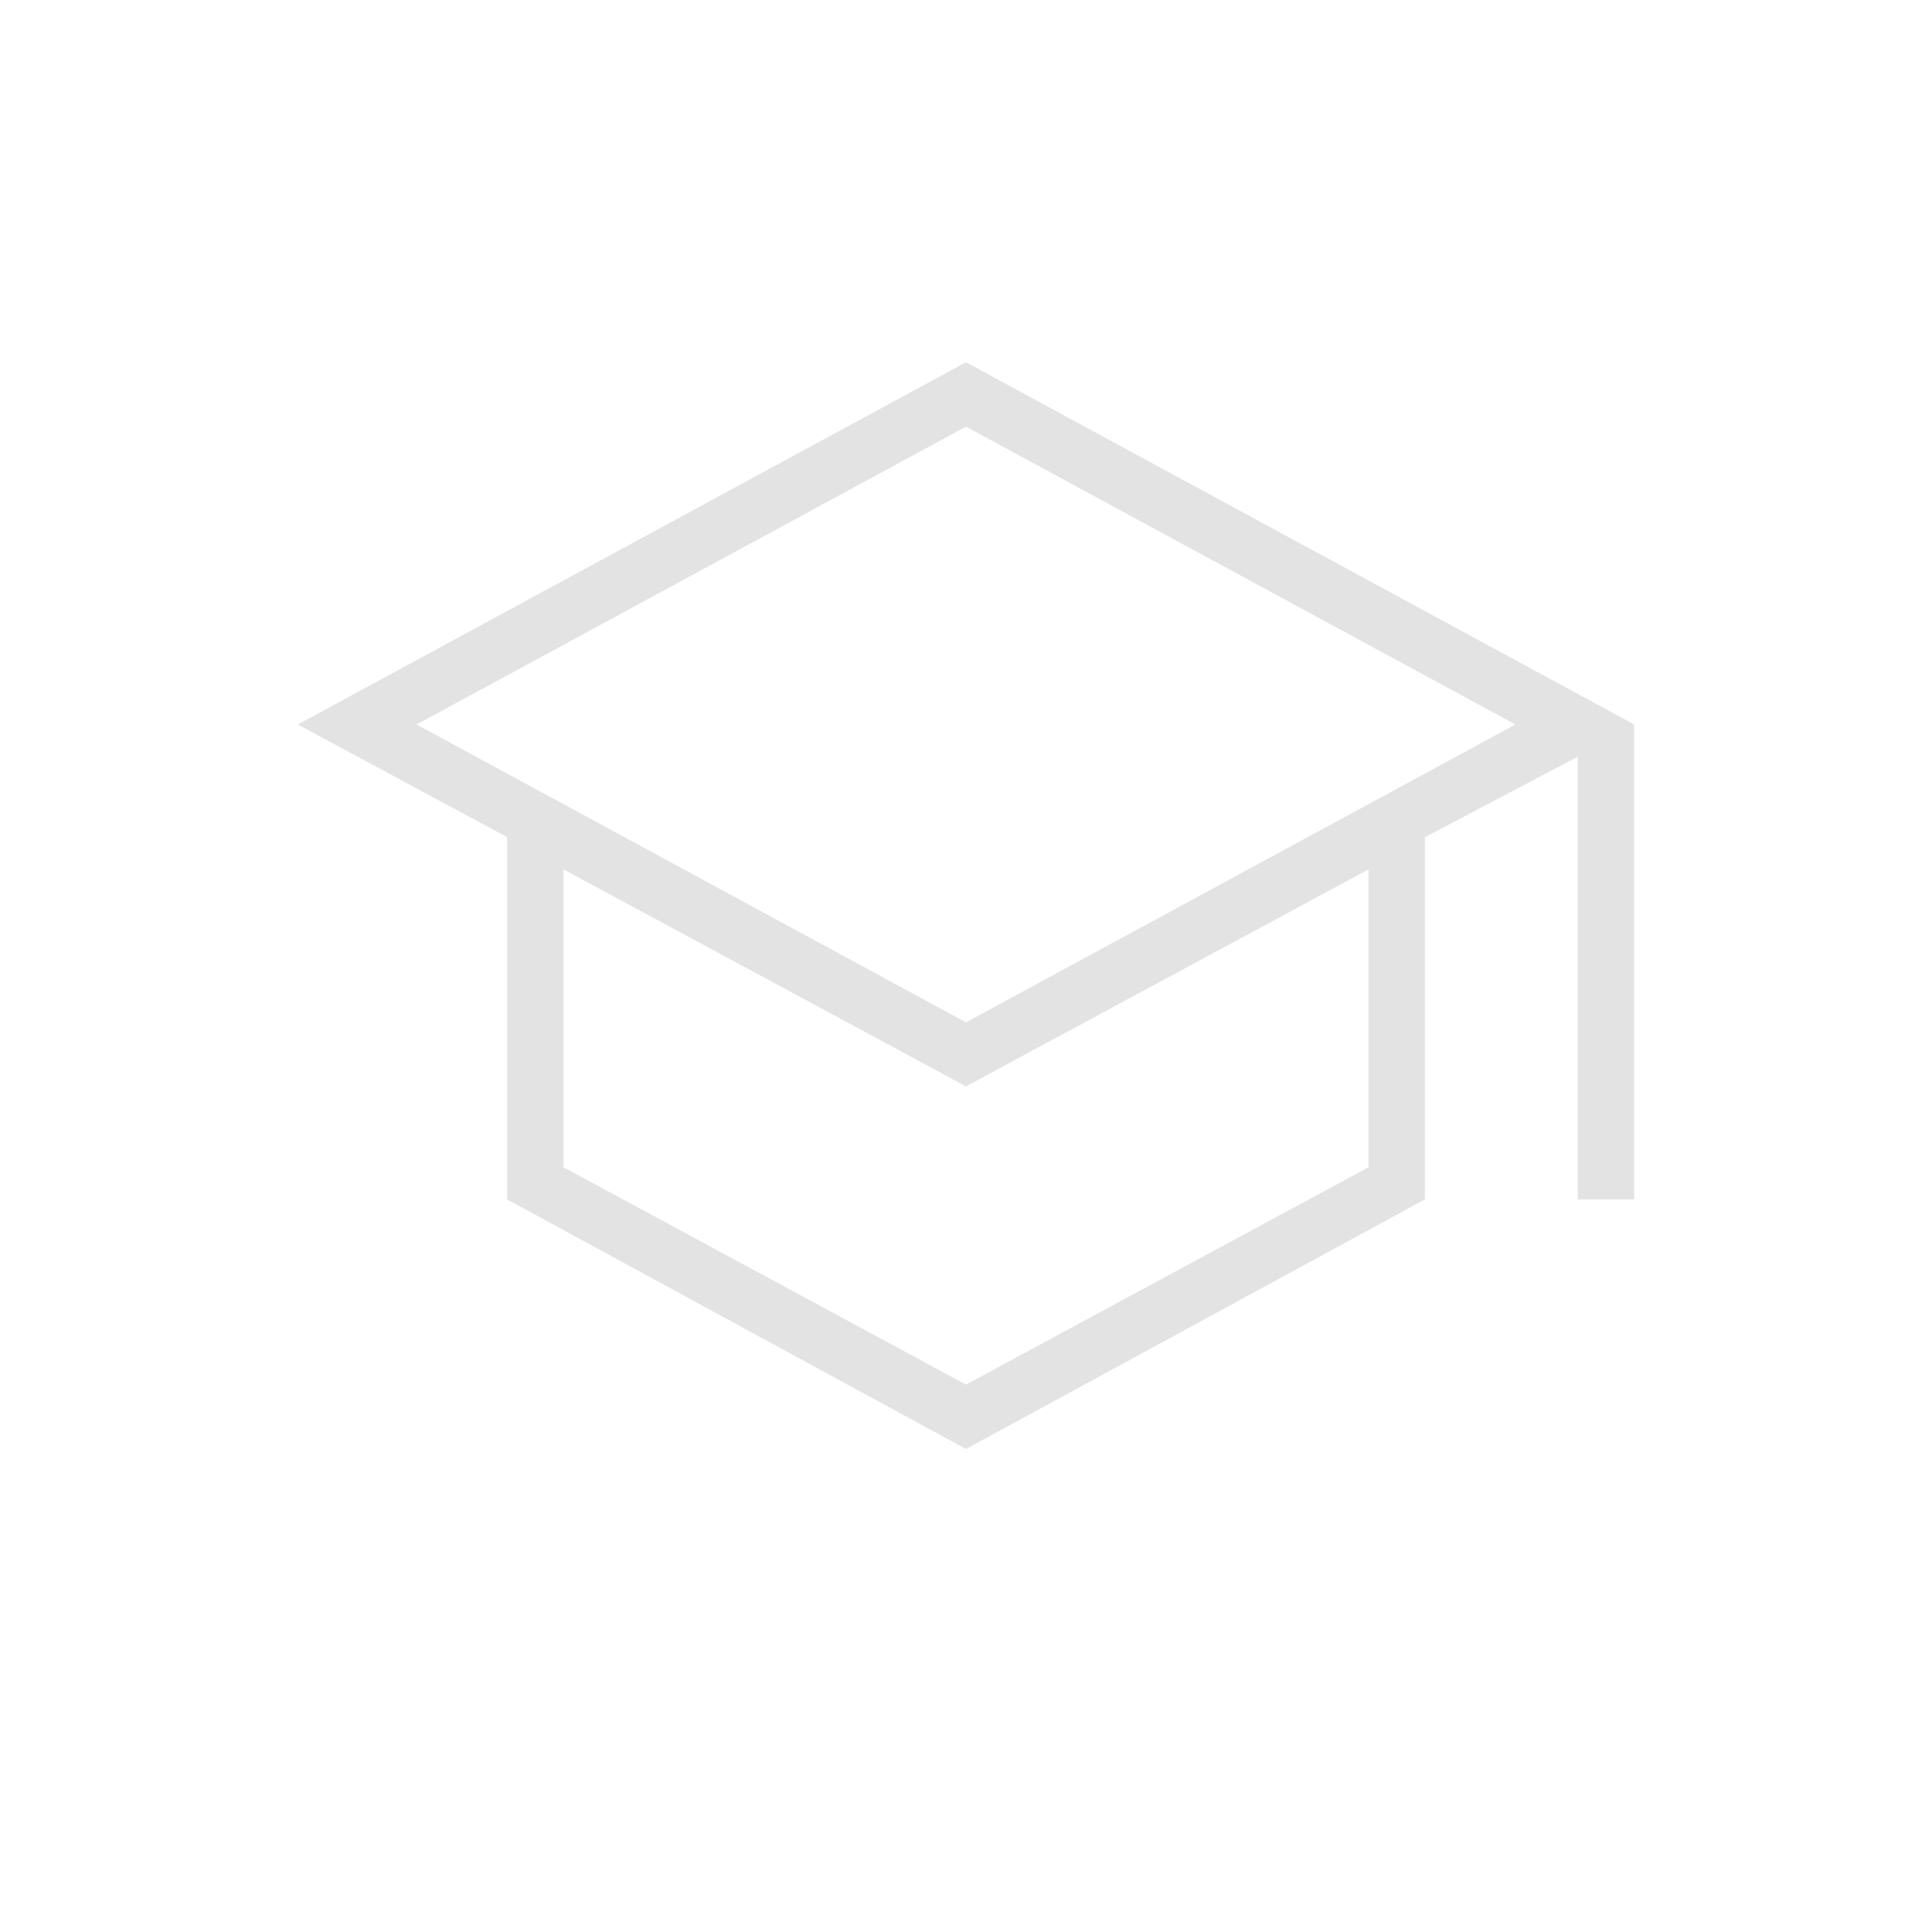 <svg xmlns="http://www.w3.org/2000/svg" height="24px" viewBox="0 -960 960 960" width="24px" fill="#e3e3e3"><path d="M480-240 252-364v-180l-104-56 332-180 332 180v236h-28v-220l-76 40v180L480-240Zm0-212 273-148-273-148-273 148 273 148Zm0 180 200-108v-148L480-420.19 280-528v148l200 108Zm0-180Zm0 44Zm0 0Z"/></svg>